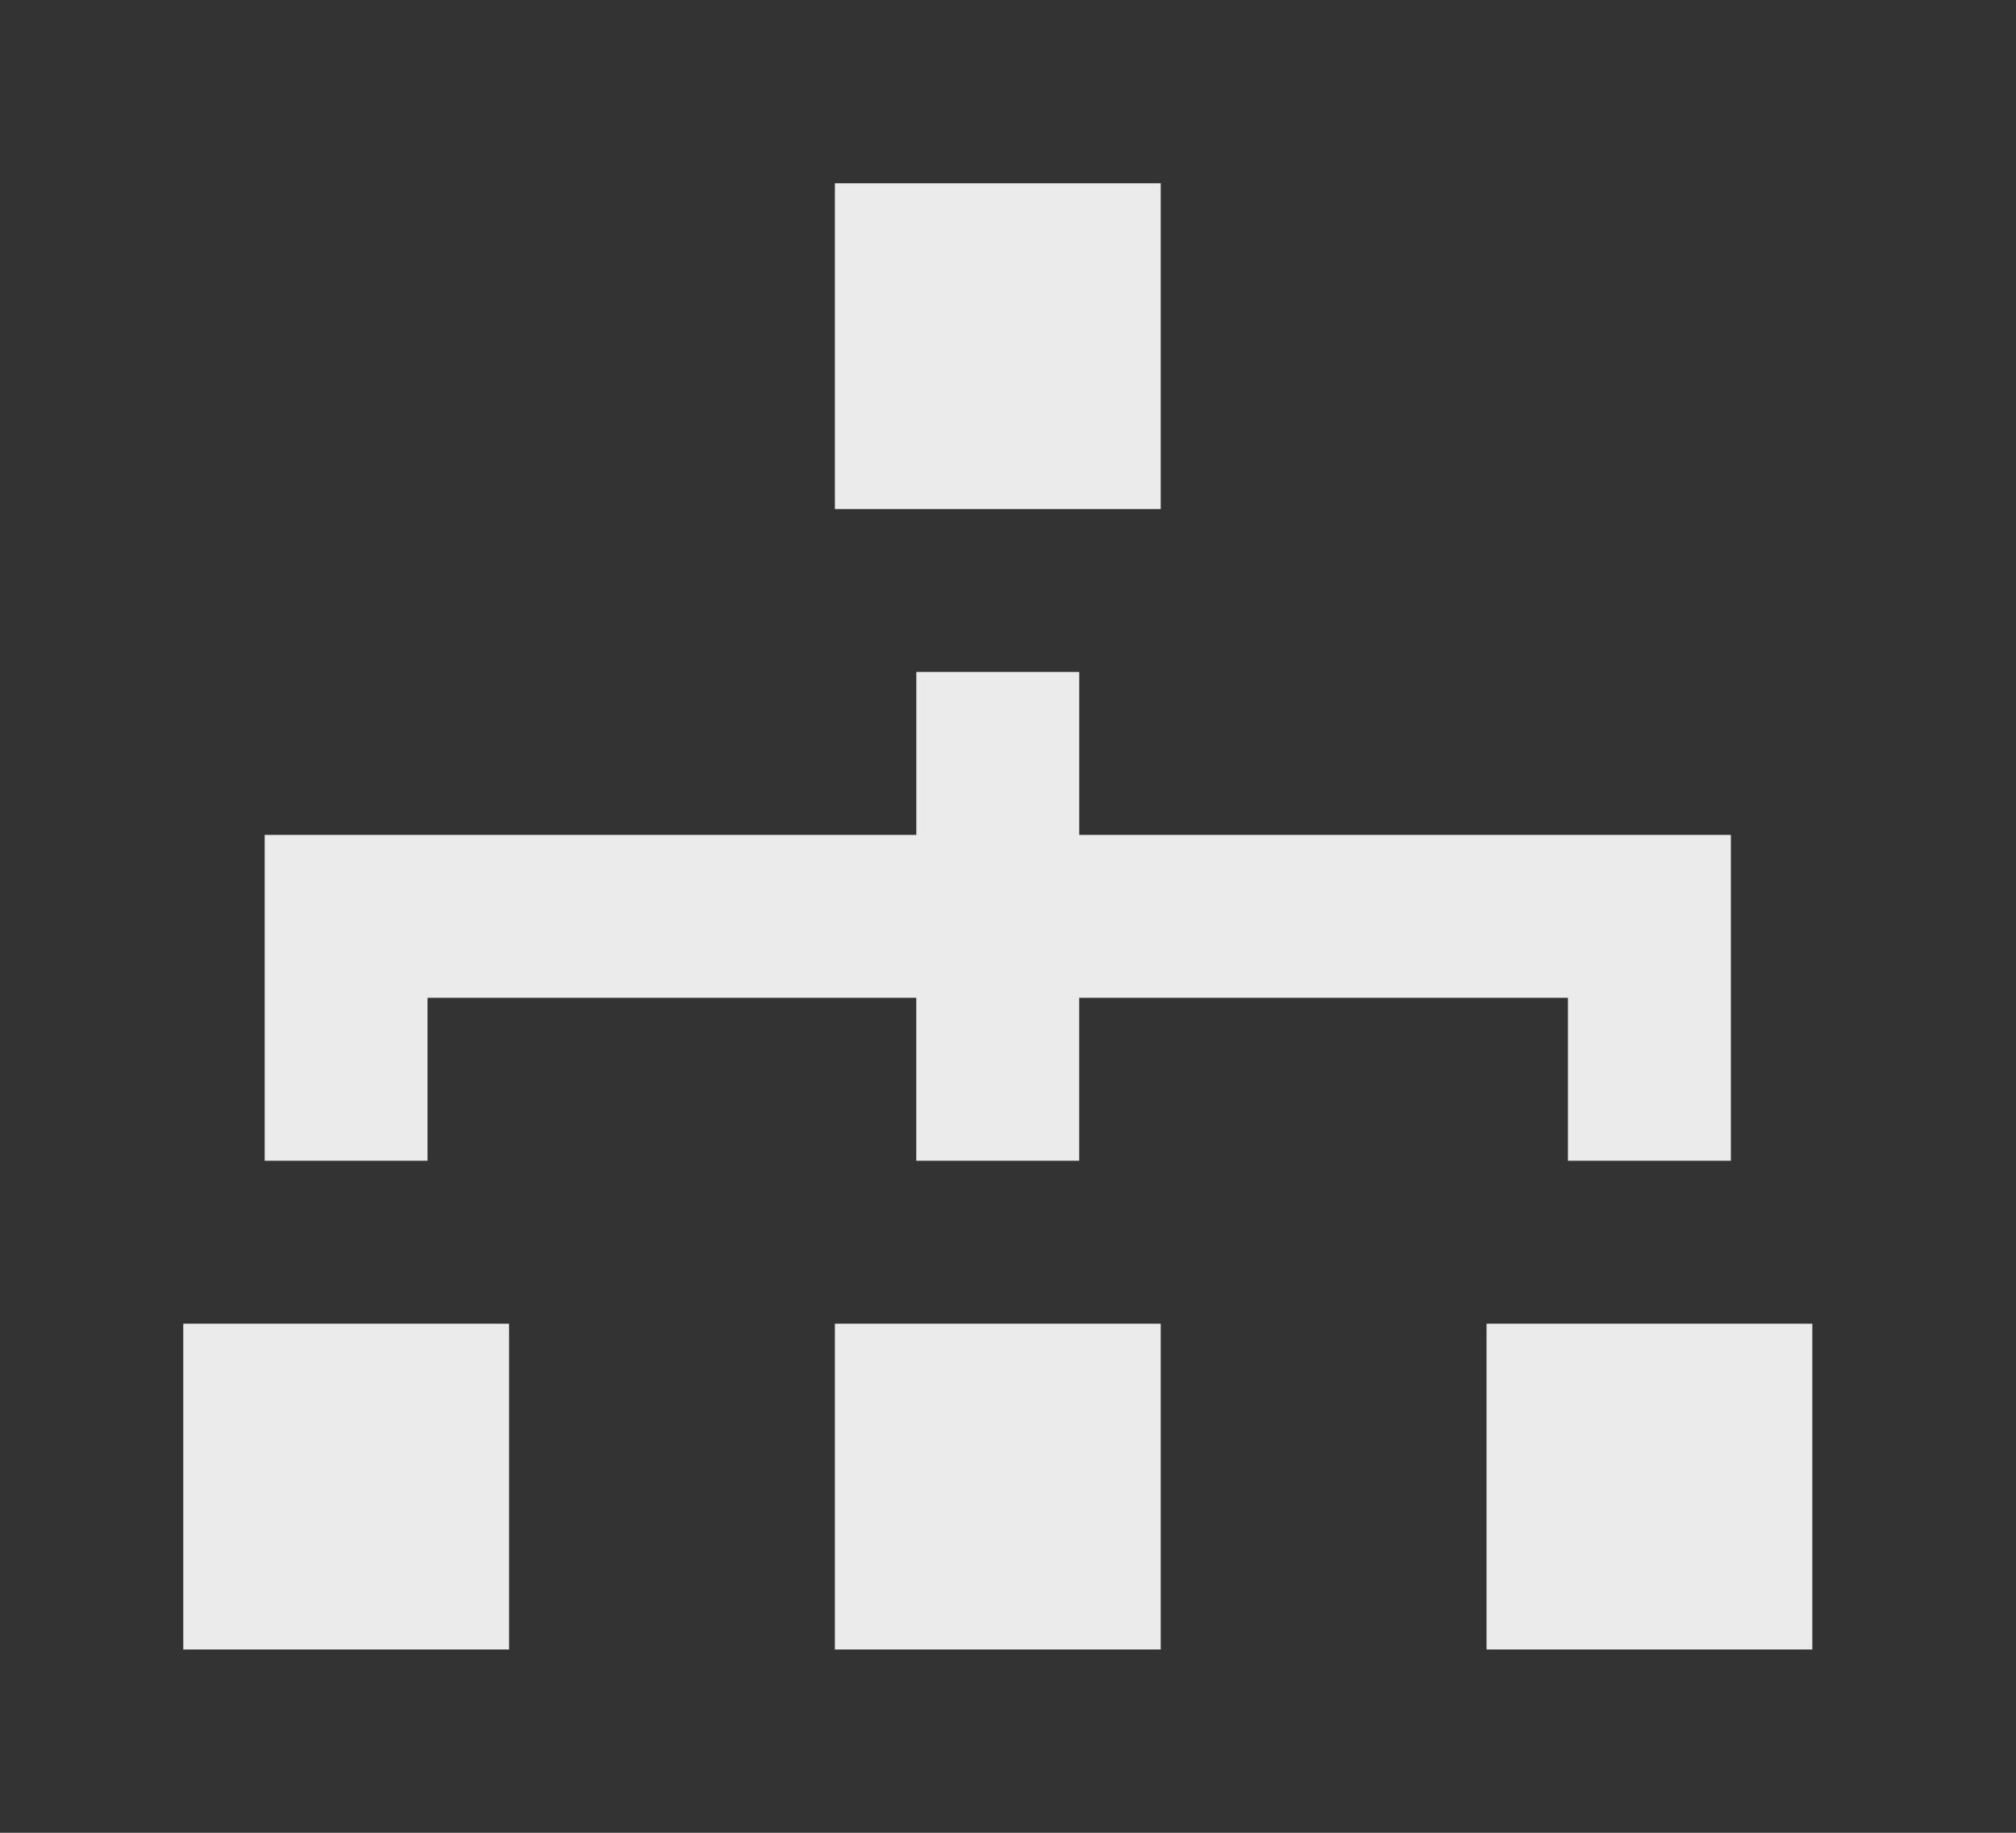 <!-- Generated by IcoMoon.io -->
<svg version="1.1" xmlns="http://www.w3.org/2000/svg" width="44" height="40" viewBox="0 0 44 40">
<rect x="0" y="0" width="44" height="40" fill="#333333" stroke="none"/>
<title>mp-network_3-</title>
<path fill="#ebebeb" d="M18.222 11.111h7.111v-7.111h-7.111v7.111zM18.222 36h7.111v-7.111h-7.111v7.111zM32.444 36h7.111v-7.111h-7.111v7.111zM4 36h7.111v-7.111h-7.111v7.111zM9.333 25.333h-3.556v-7.111h14.222v-3.556h3.556v3.556h14.222v7.111h-3.556v-3.556h-10.667v3.556h-3.556v-3.556h-10.667v3.556z"></path>
</svg>
